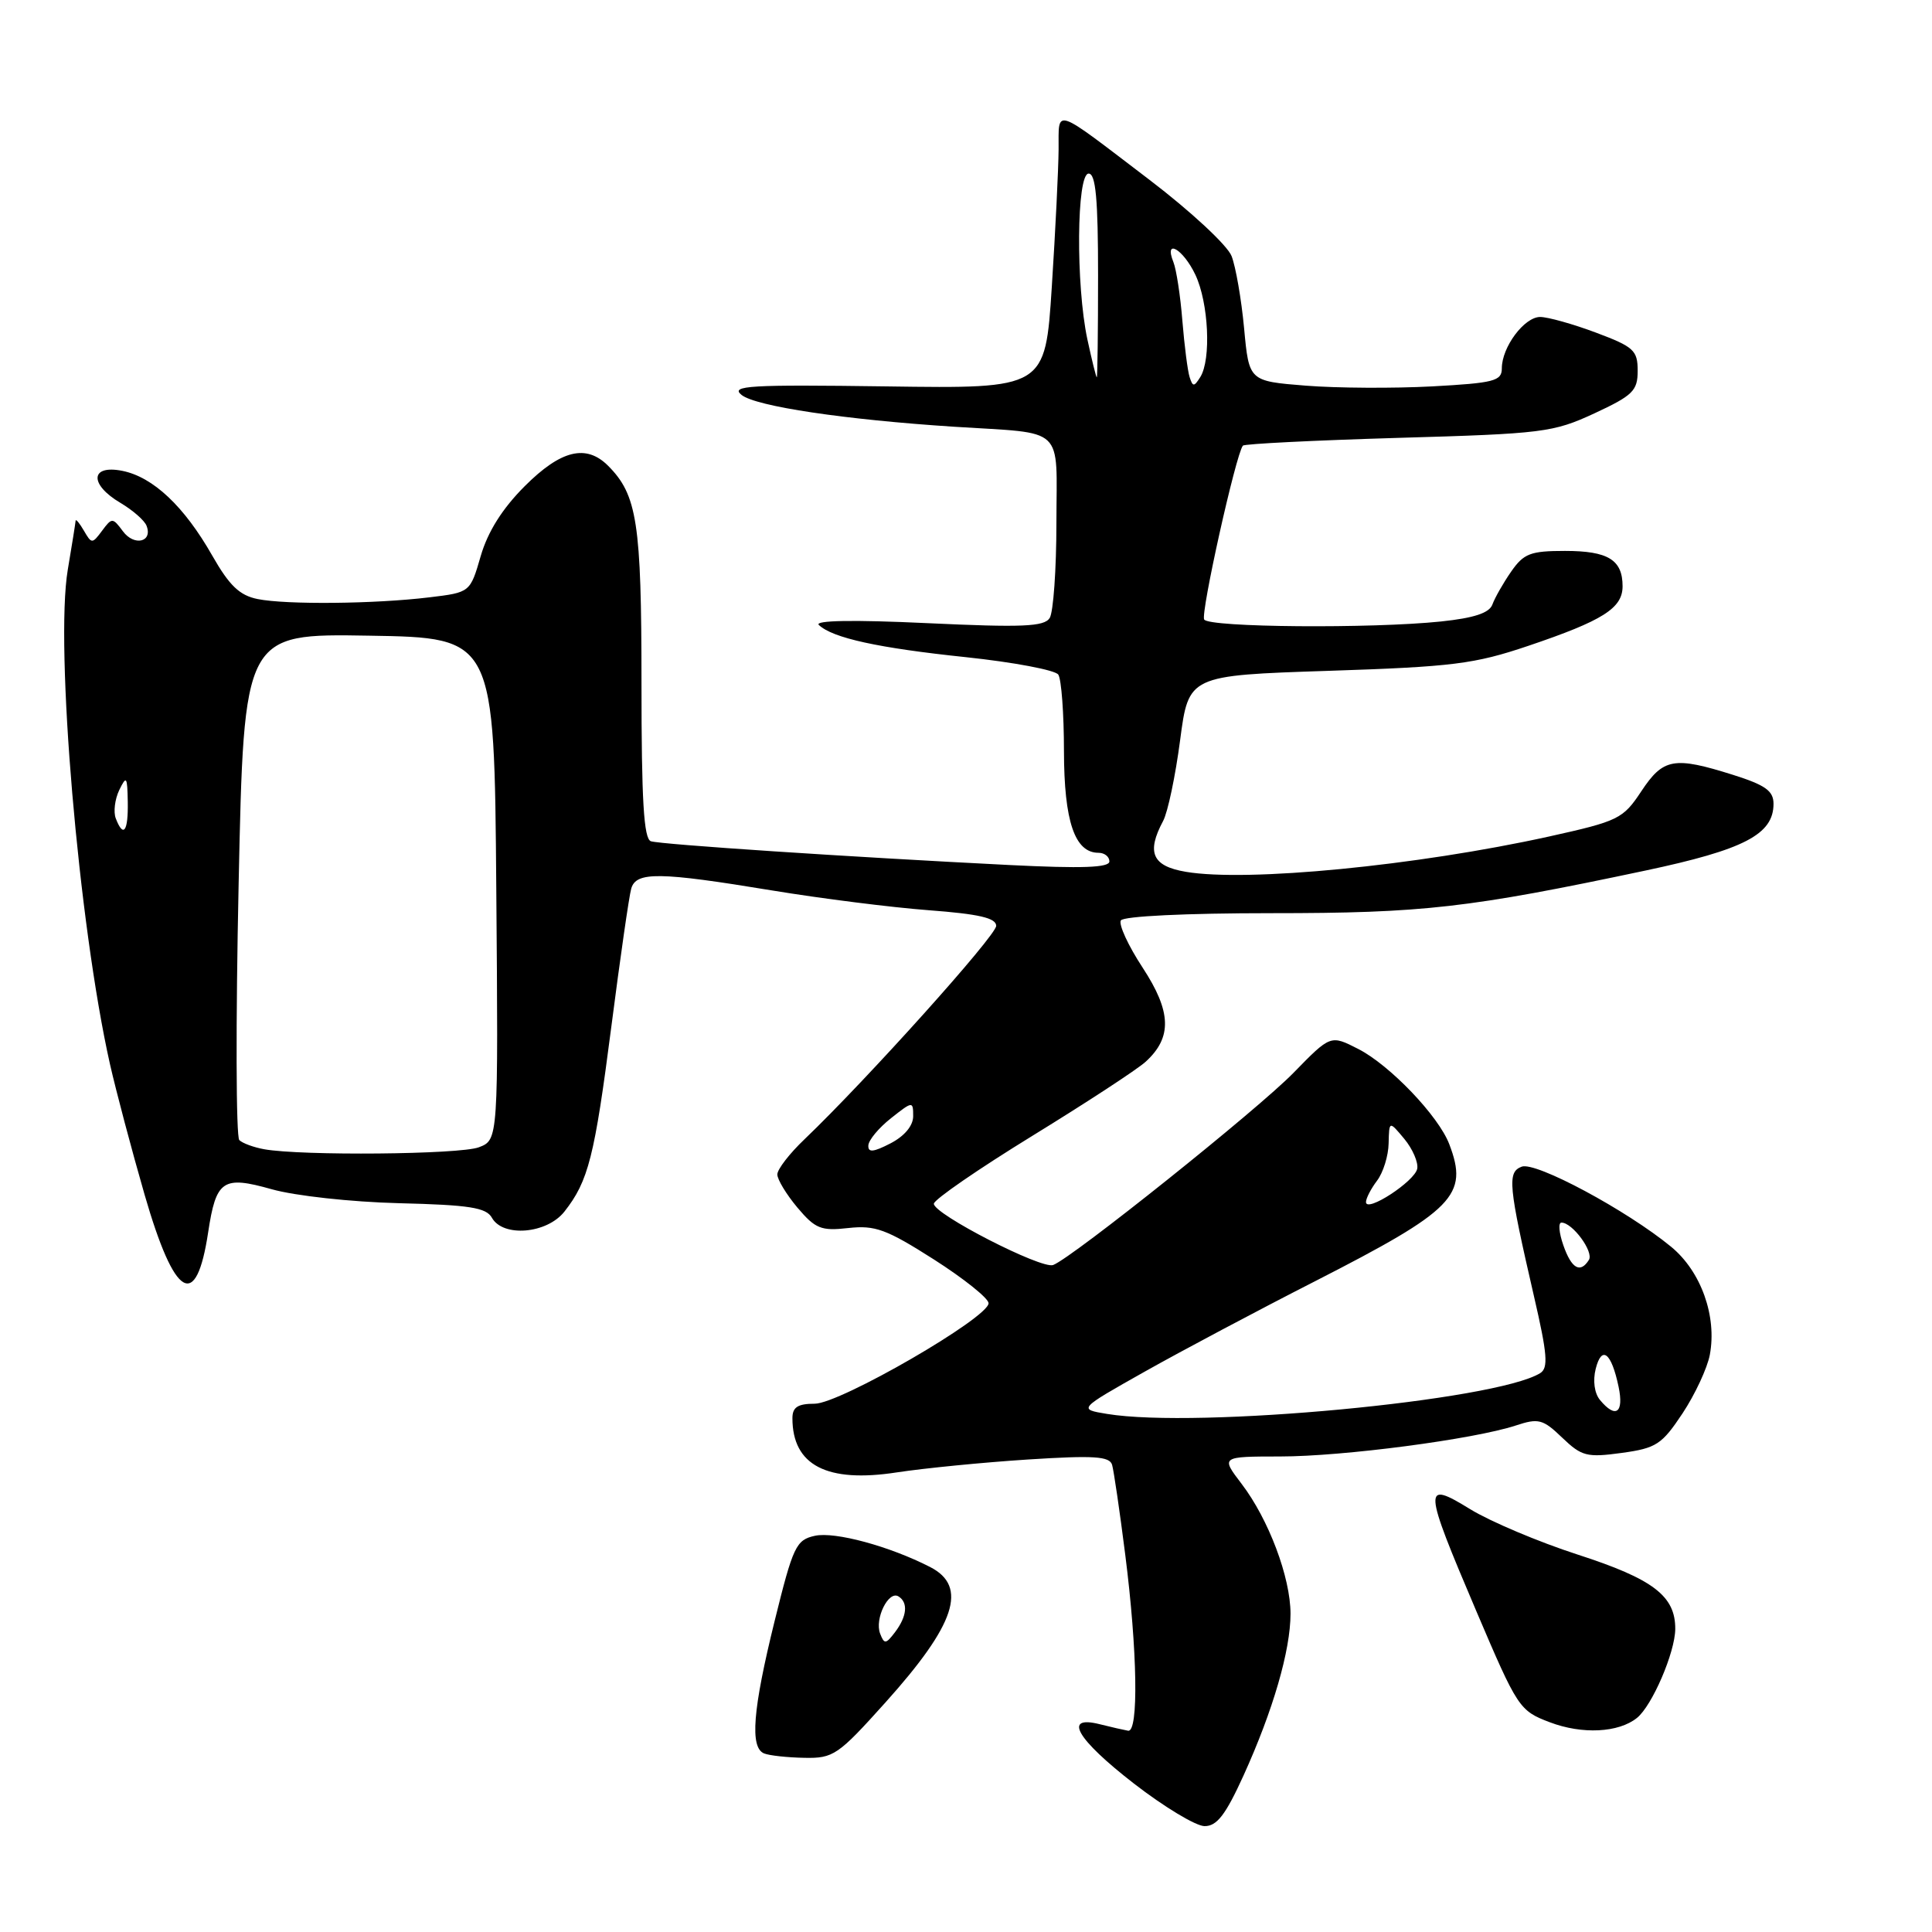 <?xml version="1.0" encoding="UTF-8" standalone="no"?>
<!DOCTYPE svg PUBLIC "-//W3C//DTD SVG 1.1//EN" "http://www.w3.org/Graphics/SVG/1.1/DTD/svg11.dtd" >
<svg xmlns="http://www.w3.org/2000/svg" xmlns:xlink="http://www.w3.org/1999/xlink" version="1.1" viewBox="0 0 256 256">
 <g >
 <path fill="currentColor"
d=" M 164.78 235.25 C 168.68 226.66 171.00 218.69 171.00 213.83 C 171.00 209.02 168.10 201.31 164.52 196.62 C 161.76 193.00 161.76 193.00 169.63 192.99 C 177.99 192.99 195.28 190.71 200.84 188.89 C 203.86 187.89 204.44 188.04 207.00 190.50 C 209.58 192.97 210.27 193.15 214.88 192.52 C 219.47 191.89 220.20 191.41 222.95 187.27 C 224.61 184.76 226.23 181.27 226.56 179.52 C 227.52 174.41 225.40 168.47 221.44 165.21 C 215.56 160.37 203.47 153.88 201.63 154.59 C 199.70 155.33 199.86 157.01 203.27 171.81 C 205.04 179.46 205.18 181.27 204.08 181.95 C 198.17 185.60 158.63 189.32 146.68 187.35 C 142.86 186.72 142.86 186.72 151.68 181.75 C 156.53 179.02 166.68 173.63 174.23 169.78 C 192.72 160.33 194.62 158.39 192.04 151.62 C 190.63 147.89 184.15 141.12 179.97 138.99 C 176.31 137.12 176.31 137.12 171.40 142.15 C 166.70 146.98 142.11 166.64 139.55 167.62 C 138.01 168.21 123.69 160.86 123.74 159.50 C 123.76 158.95 129.64 154.90 136.80 150.50 C 143.96 146.10 150.71 141.69 151.80 140.69 C 155.34 137.47 155.23 134.05 151.40 128.21 C 149.49 125.30 148.20 122.49 148.52 121.96 C 148.87 121.40 157.14 121.00 168.43 121.00 C 188.57 121.00 194.63 120.31 218.00 115.36 C 231.12 112.58 235.00 110.56 235.00 106.51 C 235.00 104.80 233.93 104.03 229.66 102.68 C 221.80 100.20 220.39 100.46 217.48 104.85 C 215.06 108.51 214.47 108.80 205.22 110.85 C 187.70 114.71 165.27 116.90 157.13 115.52 C 152.68 114.77 151.88 112.97 154.12 108.78 C 154.74 107.62 155.75 102.82 156.37 98.09 C 157.50 89.50 157.50 89.50 176.00 88.89 C 192.52 88.35 195.36 87.99 202.50 85.58 C 212.41 82.23 215.00 80.59 215.00 77.68 C 215.00 74.18 213.08 73.00 207.37 73.00 C 202.79 73.00 201.90 73.34 200.23 75.75 C 199.18 77.26 198.07 79.22 197.75 80.10 C 197.35 81.22 195.33 81.89 190.94 82.35 C 181.71 83.31 160.20 83.14 159.56 82.09 C 159.06 81.29 163.76 60.18 164.69 59.05 C 164.89 58.81 174.16 58.35 185.28 58.02 C 204.45 57.47 205.80 57.30 211.25 54.78 C 216.37 52.40 217.00 51.78 217.00 49.13 C 217.00 46.42 216.48 45.95 211.46 44.07 C 208.42 42.93 205.09 42.00 204.08 42.00 C 201.98 42.00 199.00 45.99 199.00 48.81 C 199.00 50.49 197.97 50.75 189.75 51.20 C 184.66 51.47 177.12 51.43 173.00 51.10 C 165.50 50.50 165.50 50.50 164.85 43.50 C 164.49 39.65 163.74 35.34 163.19 33.93 C 162.64 32.51 157.76 27.98 152.34 23.85 C 139.37 13.97 140.31 14.28 140.27 19.78 C 140.25 22.38 139.85 30.57 139.37 38.00 C 138.50 51.50 138.50 51.50 117.50 51.20 C 99.25 50.95 96.73 51.10 98.26 52.33 C 100.16 53.85 111.95 55.61 126.50 56.55 C 141.32 57.50 140.00 56.25 139.98 69.27 C 139.98 75.45 139.57 81.13 139.09 81.89 C 138.36 83.04 135.47 83.16 122.85 82.57 C 113.11 82.11 107.87 82.20 108.50 82.81 C 110.32 84.54 116.35 85.86 128.00 87.08 C 134.32 87.75 139.83 88.79 140.23 89.39 C 140.64 90.00 140.98 94.56 140.98 99.53 C 141.00 108.84 142.41 113.00 145.56 113.00 C 146.35 113.00 147.00 113.51 147.00 114.14 C 147.00 114.97 143.40 115.10 133.75 114.62 C 112.45 113.55 87.60 111.90 86.25 111.47 C 85.30 111.16 85.00 106.07 85.00 90.50 C 85.00 69.25 84.43 65.58 80.57 61.71 C 77.66 58.81 74.32 59.63 69.53 64.42 C 66.57 67.38 64.64 70.44 63.70 73.67 C 62.30 78.50 62.30 78.50 56.90 79.15 C 49.65 80.03 37.97 80.14 34.15 79.38 C 31.75 78.90 30.40 77.61 28.13 73.63 C 24.41 67.09 20.29 63.21 16.21 62.39 C 11.95 61.54 11.80 64.18 15.97 66.64 C 17.60 67.61 19.16 68.97 19.42 69.67 C 20.26 71.83 17.78 72.41 16.29 70.40 C 14.93 68.57 14.83 68.57 13.53 70.32 C 12.22 72.08 12.14 72.08 11.12 70.32 C 10.54 69.32 10.04 68.72 10.02 69.00 C 10.00 69.28 9.54 72.20 8.98 75.50 C 7.27 85.68 10.41 122.45 14.57 141.00 C 15.38 144.57 17.45 152.38 19.17 158.34 C 23.15 172.08 26.00 173.76 27.58 163.30 C 28.63 156.36 29.52 155.75 36.00 157.58 C 39.08 158.45 46.51 159.27 52.88 159.43 C 62.20 159.66 64.43 160.01 65.18 161.36 C 66.65 163.98 72.47 163.49 74.79 160.54 C 77.97 156.50 78.78 153.28 81.01 136.00 C 82.18 126.92 83.36 118.71 83.64 117.75 C 84.28 115.48 87.33 115.52 102.31 117.99 C 108.81 119.06 118.14 120.24 123.06 120.61 C 129.72 121.11 132.00 121.64 132.00 122.68 C 132.00 123.98 114.80 143.12 106.61 150.95 C 104.62 152.84 103.00 154.94 103.00 155.62 C 103.00 156.29 104.20 158.27 105.66 160.01 C 108.03 162.82 108.79 163.13 112.41 162.72 C 115.96 162.33 117.46 162.88 123.74 166.88 C 127.72 169.42 130.98 172.03 130.99 172.68 C 131.01 174.60 111.30 186.00 107.95 186.00 C 105.71 186.00 105.00 186.46 105.00 187.92 C 105.00 194.16 109.56 196.53 118.83 195.10 C 122.50 194.54 130.33 193.77 136.23 193.39 C 144.97 192.83 147.03 192.97 147.36 194.10 C 147.58 194.87 148.37 200.22 149.10 206.00 C 150.72 218.74 150.89 229.57 149.48 229.33 C 148.92 229.23 147.23 228.85 145.73 228.47 C 140.80 227.23 142.63 230.42 150.25 236.33 C 154.24 239.42 158.45 241.96 159.60 241.97 C 161.24 241.99 162.39 240.50 164.78 235.25 Z  M 117.32 225.59 C 126.62 215.24 128.28 210.22 123.25 207.64 C 117.87 204.88 110.63 202.92 107.98 203.50 C 105.48 204.05 105.09 204.88 102.64 214.80 C 99.74 226.55 99.34 231.57 101.25 232.34 C 101.94 232.62 104.34 232.88 106.58 232.92 C 110.43 233.00 111.05 232.57 117.32 225.59 Z  M 216.91 227.63 C 218.92 226.01 221.95 218.97 221.98 215.86 C 222.01 211.48 219.07 209.23 209.05 205.99 C 203.86 204.31 197.45 201.60 194.80 199.97 C 188.51 196.10 188.56 196.90 195.61 213.46 C 201.09 226.32 201.32 226.68 205.36 228.21 C 209.65 229.84 214.47 229.60 216.91 227.63 Z  M 212.01 185.51 C 211.27 184.62 211.04 182.96 211.44 181.37 C 212.24 178.21 213.52 179.22 214.47 183.75 C 215.20 187.22 214.09 188.02 212.01 185.51 Z  M 207.15 165.00 C 206.57 163.35 206.46 162.00 206.90 162.00 C 208.36 162.00 211.20 165.86 210.54 166.94 C 209.40 168.77 208.23 168.11 207.15 165.00 Z  M 181.00 159.28 C 181.00 158.79 181.66 157.51 182.47 156.44 C 183.28 155.37 183.97 153.15 184.00 151.50 C 184.07 148.50 184.07 148.50 186.08 150.91 C 187.18 152.24 187.95 154.02 187.79 154.86 C 187.47 156.53 181.00 160.75 181.00 159.28 Z  M 35.00 152.28 C 33.62 152.03 32.14 151.49 31.71 151.07 C 31.27 150.66 31.23 135.39 31.62 117.14 C 32.32 83.95 32.32 83.95 48.91 84.23 C 65.50 84.50 65.50 84.50 65.76 117.77 C 66.03 151.04 66.03 151.04 63.45 152.02 C 60.93 152.98 39.96 153.17 35.00 152.28 Z  M 115.06 151.78 C 115.09 151.07 116.44 149.45 118.06 148.17 C 120.93 145.90 121.00 145.89 121.00 147.90 C 121.00 149.17 119.85 150.54 118.00 151.50 C 115.72 152.68 115.01 152.74 115.06 151.78 Z  M 15.34 108.44 C 15.01 107.59 15.22 105.90 15.80 104.69 C 16.76 102.72 16.87 102.88 16.93 106.25 C 17.00 110.18 16.35 111.08 15.34 108.44 Z  M 157.63 49.97 C 157.37 49.16 156.94 45.80 156.67 42.50 C 156.41 39.20 155.87 35.71 155.49 34.75 C 154.19 31.51 156.76 32.97 158.39 36.40 C 160.15 40.12 160.51 47.64 159.04 49.97 C 158.22 51.27 158.05 51.27 157.63 49.97 Z  M 144.08 44.95 C 142.54 37.74 142.65 23.00 144.25 23.00 C 145.19 23.00 145.50 26.37 145.50 36.50 C 145.50 43.92 145.42 50.00 145.33 50.00 C 145.24 50.00 144.68 47.73 144.08 44.95 Z  M 116.62 216.46 C 115.87 214.50 117.73 210.72 119.05 211.53 C 120.36 212.34 120.19 214.17 118.59 216.28 C 117.38 217.87 117.17 217.89 116.62 216.46 Z "/>
</g>
</svg>